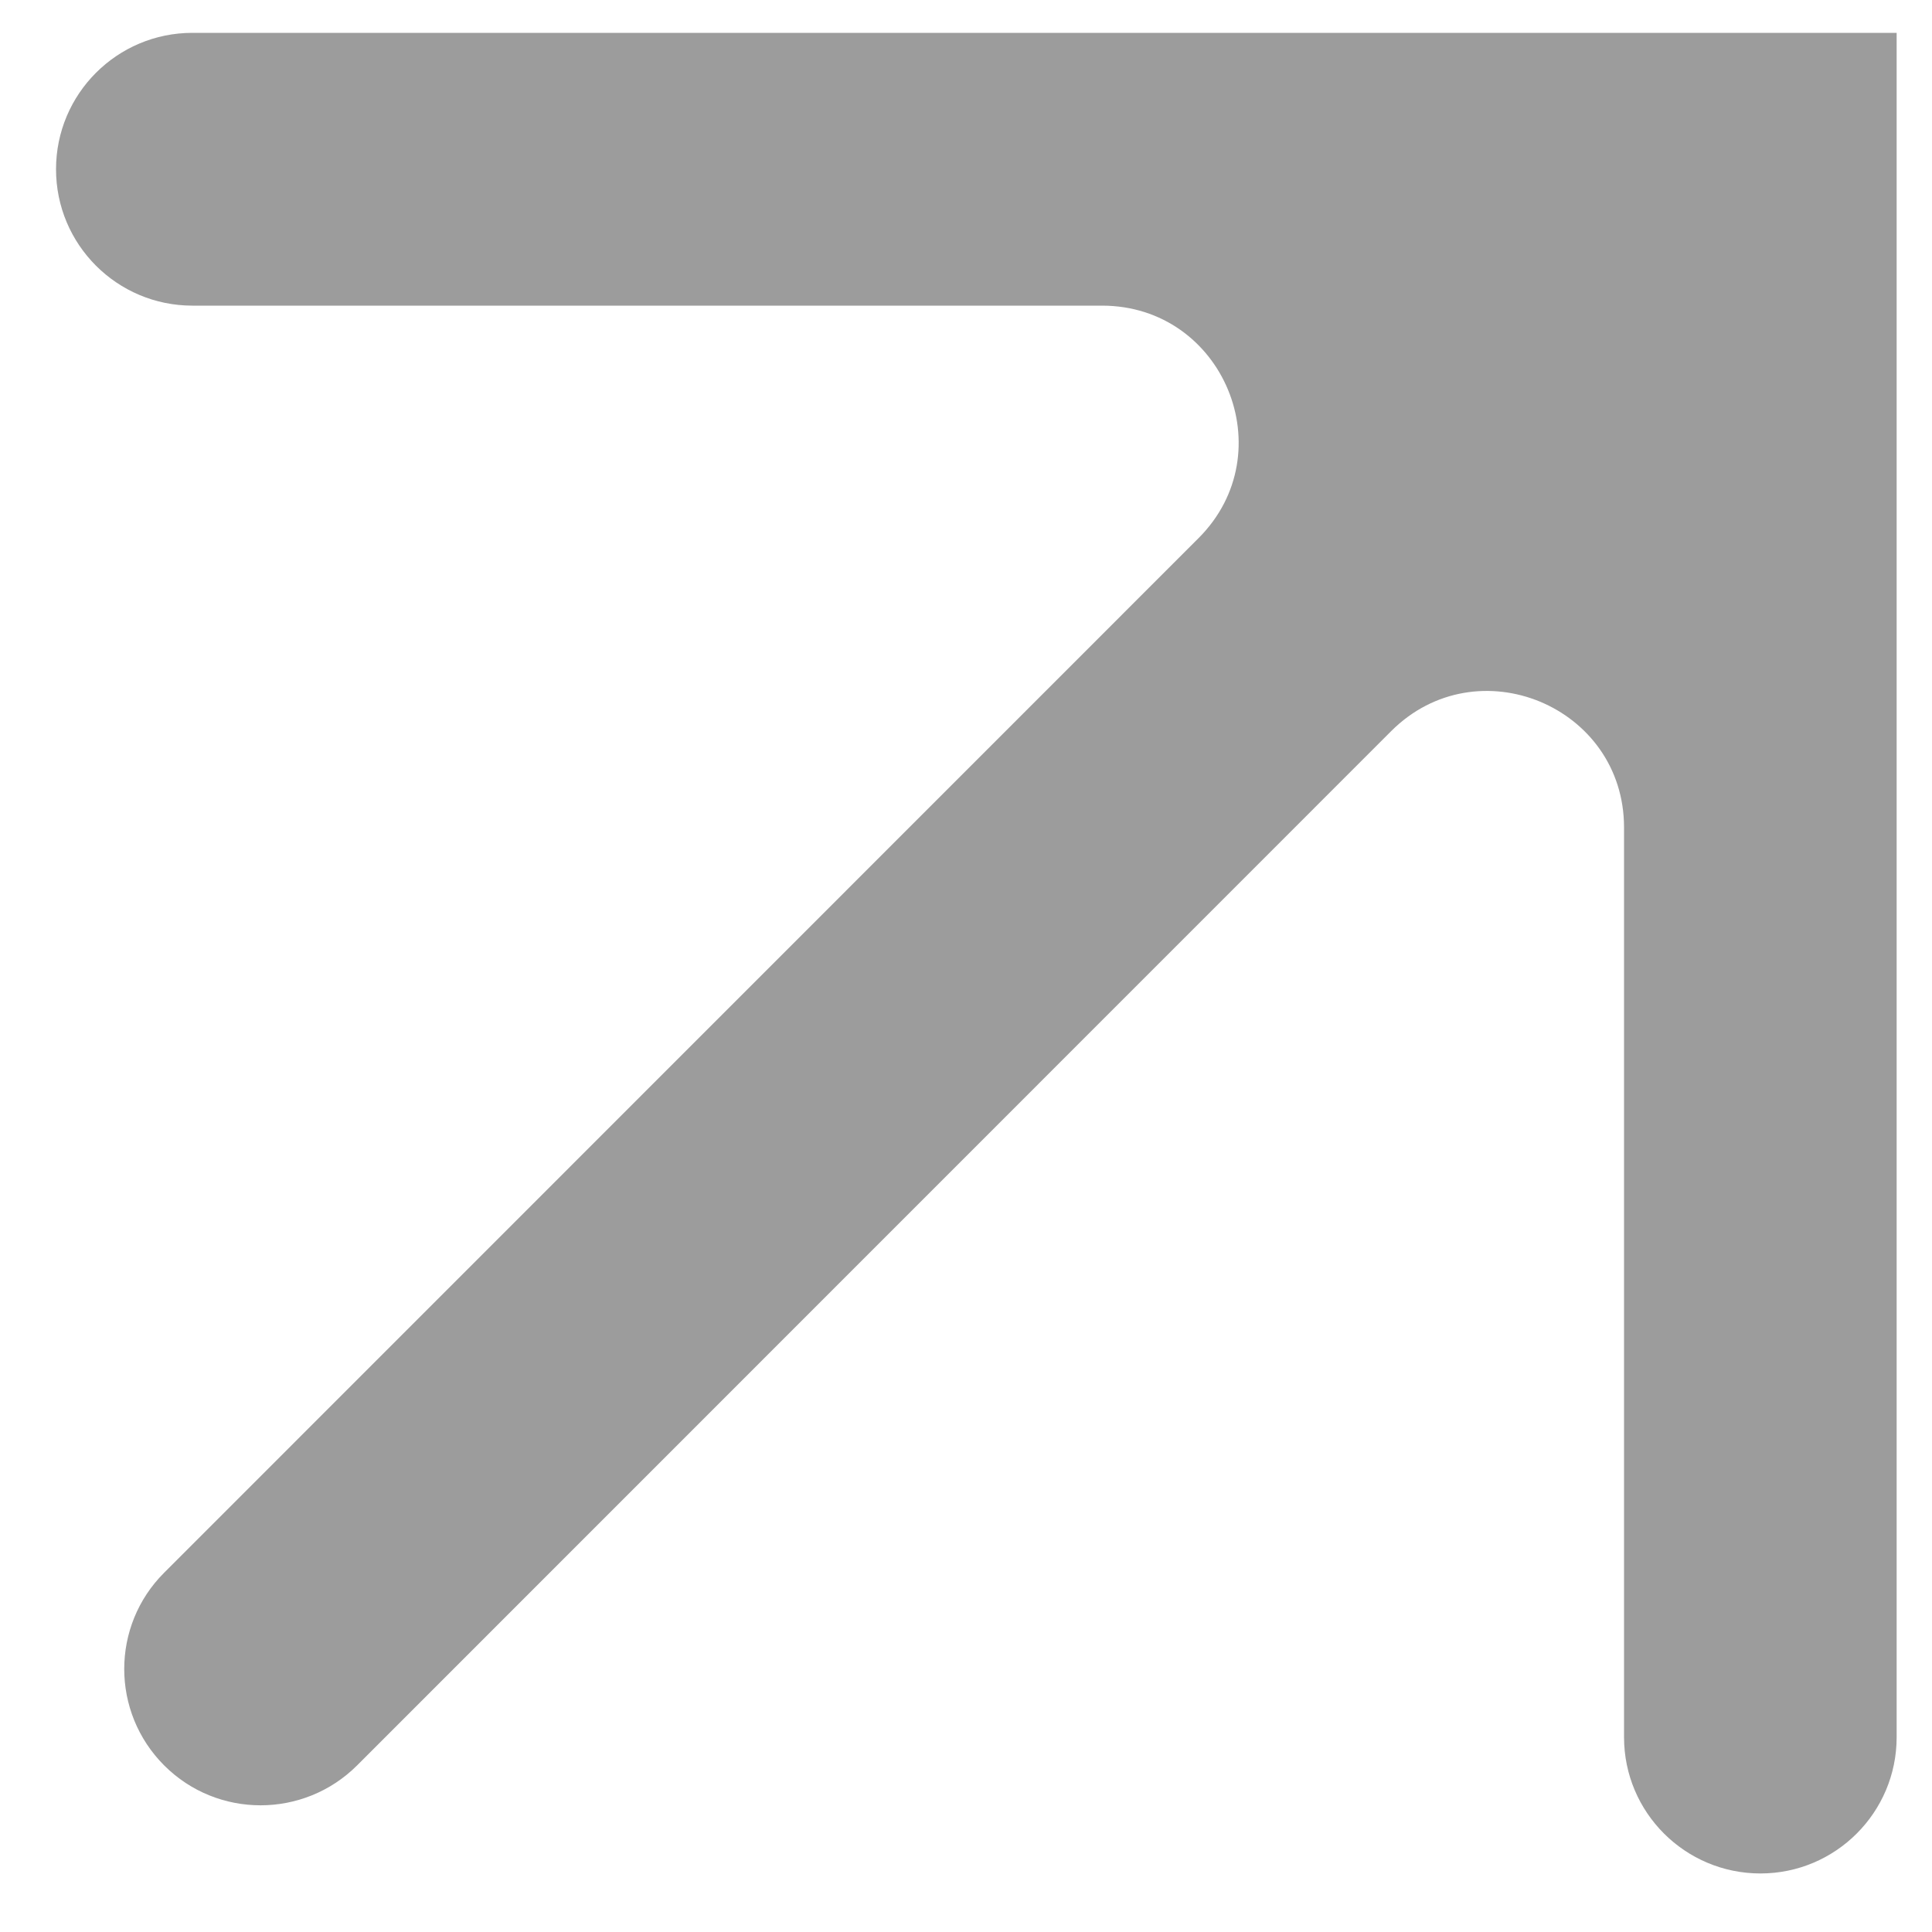 <svg width="10" height="10" viewBox="0 0 10 10" fill="none" xmlns="http://www.w3.org/2000/svg">
<g clip-path="url(#clip0_2029_240)">
<path fill-rule="evenodd" clip-rule="evenodd" d="M0.29 0.876C0.29 0.486 0.606 0.17 0.996 0.17H9.817L9.817 8.992C9.817 9.381 9.501 9.697 9.112 9.697C8.722 9.697 8.406 9.381 8.406 8.992V4.283C8.406 3.655 7.646 3.34 7.201 3.784L1.848 9.138C1.572 9.413 1.125 9.413 0.85 9.138C0.574 8.862 0.574 8.415 0.85 8.14L6.203 2.786C6.648 2.342 6.333 1.582 5.704 1.582L0.996 1.582C0.606 1.582 0.29 1.266 0.29 0.876Z" fill="#9C9C9C"/>
</g>
<defs>
<clipPath id="clip0_2029_240">
<rect width="10" height="10" fill="white"/>
</clipPath>
</defs>
</svg>
